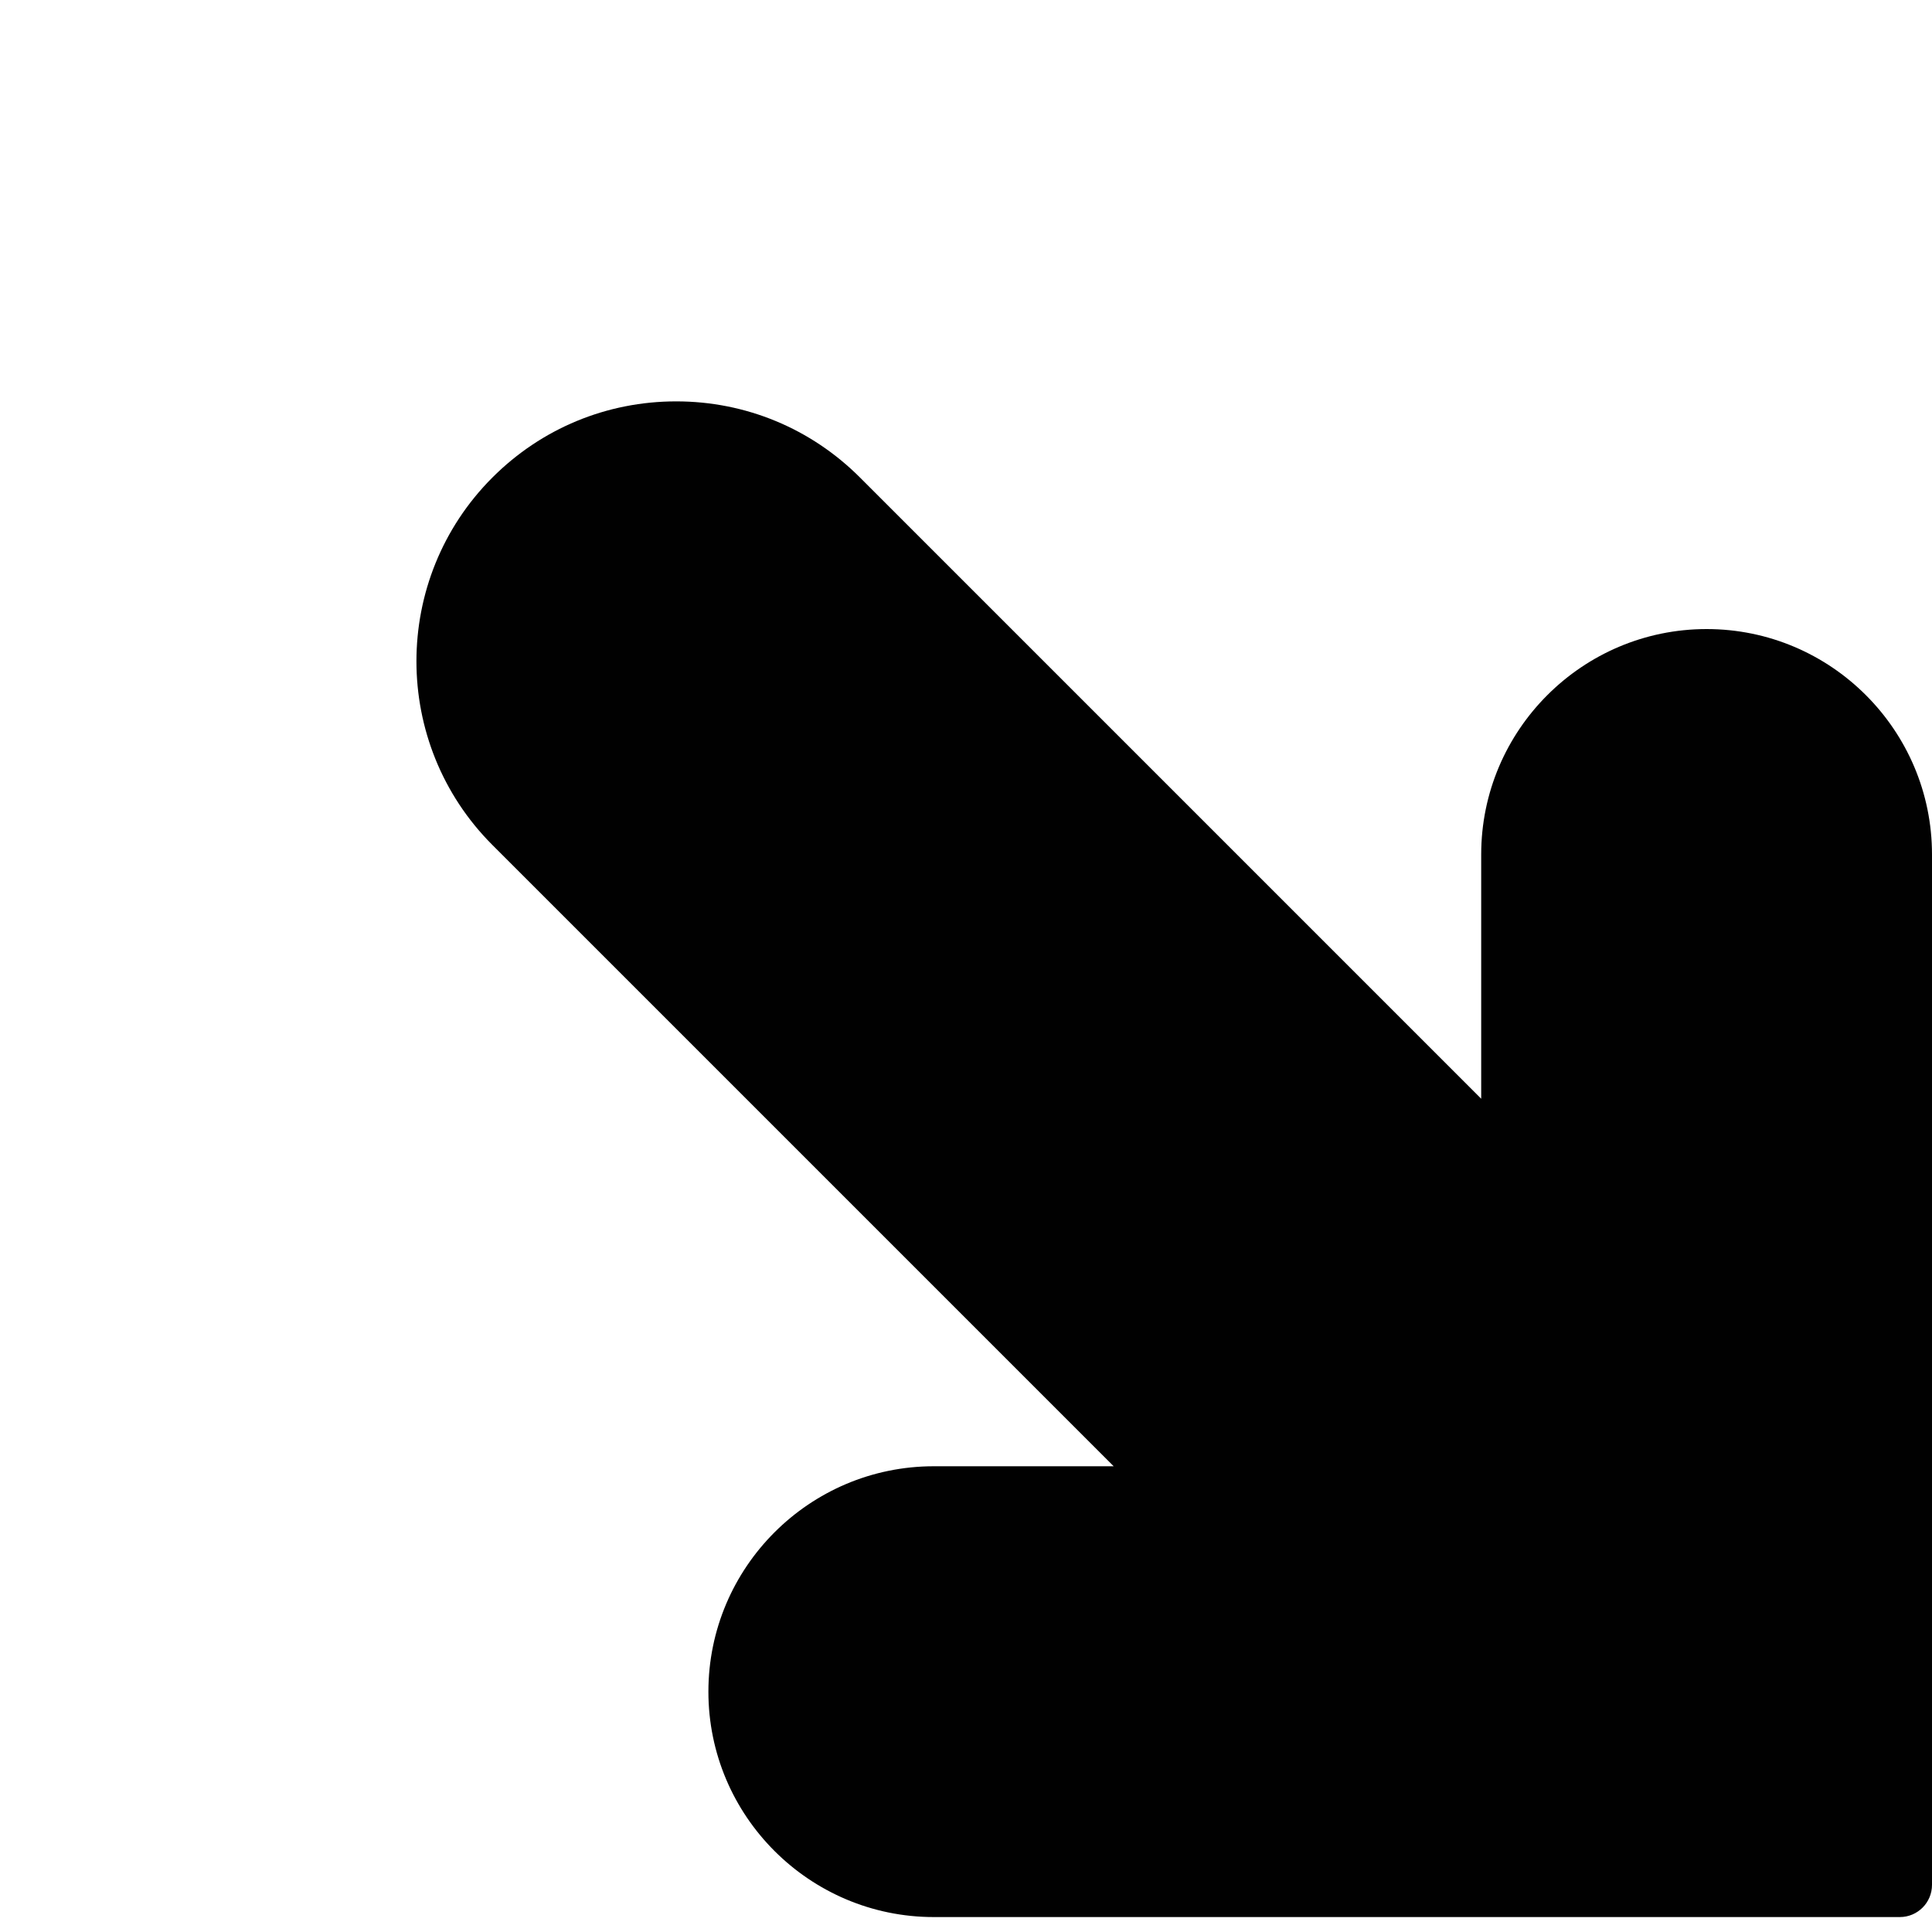 <?xml version="1.0" encoding="utf-8"?>
<!-- Generator: Adobe Illustrator 17.0.0, SVG Export Plug-In . SVG Version: 6.00 Build 0)  -->
<!DOCTYPE svg PUBLIC "-//W3C//DTD SVG 1.1//EN" "http://www.w3.org/Graphics/SVG/1.1/DTD/svg11.dtd">
<svg version="1.1" id="Layer_2" xmlns="http://www.w3.org/2000/svg" xmlns:xlink="http://www.w3.org/1999/xlink" x="0px" y="0px"
	 width="60px" height="60px" viewBox="0 0 60 60" enable-background="new 0 0 60 60" xml:space="preserve">
<path fill="#010101" d="M53,19.536c-3.859,0-7,3.14-7,7v7.586L26.707,14.829c-1.524-1.524-3.551-2.364-5.707-2.364
	s-4.183,0.84-5.707,2.364c-3.147,3.147-3.147,8.267,0,11.414l19.293,19.293H29c-3.86,0-7,3.14-7,7s3.14,7,7,7h30
	c0.553,0,1-0.448,1-1v-32C60,22.676,56.859,19.536,53,19.536z"/>
</svg>
